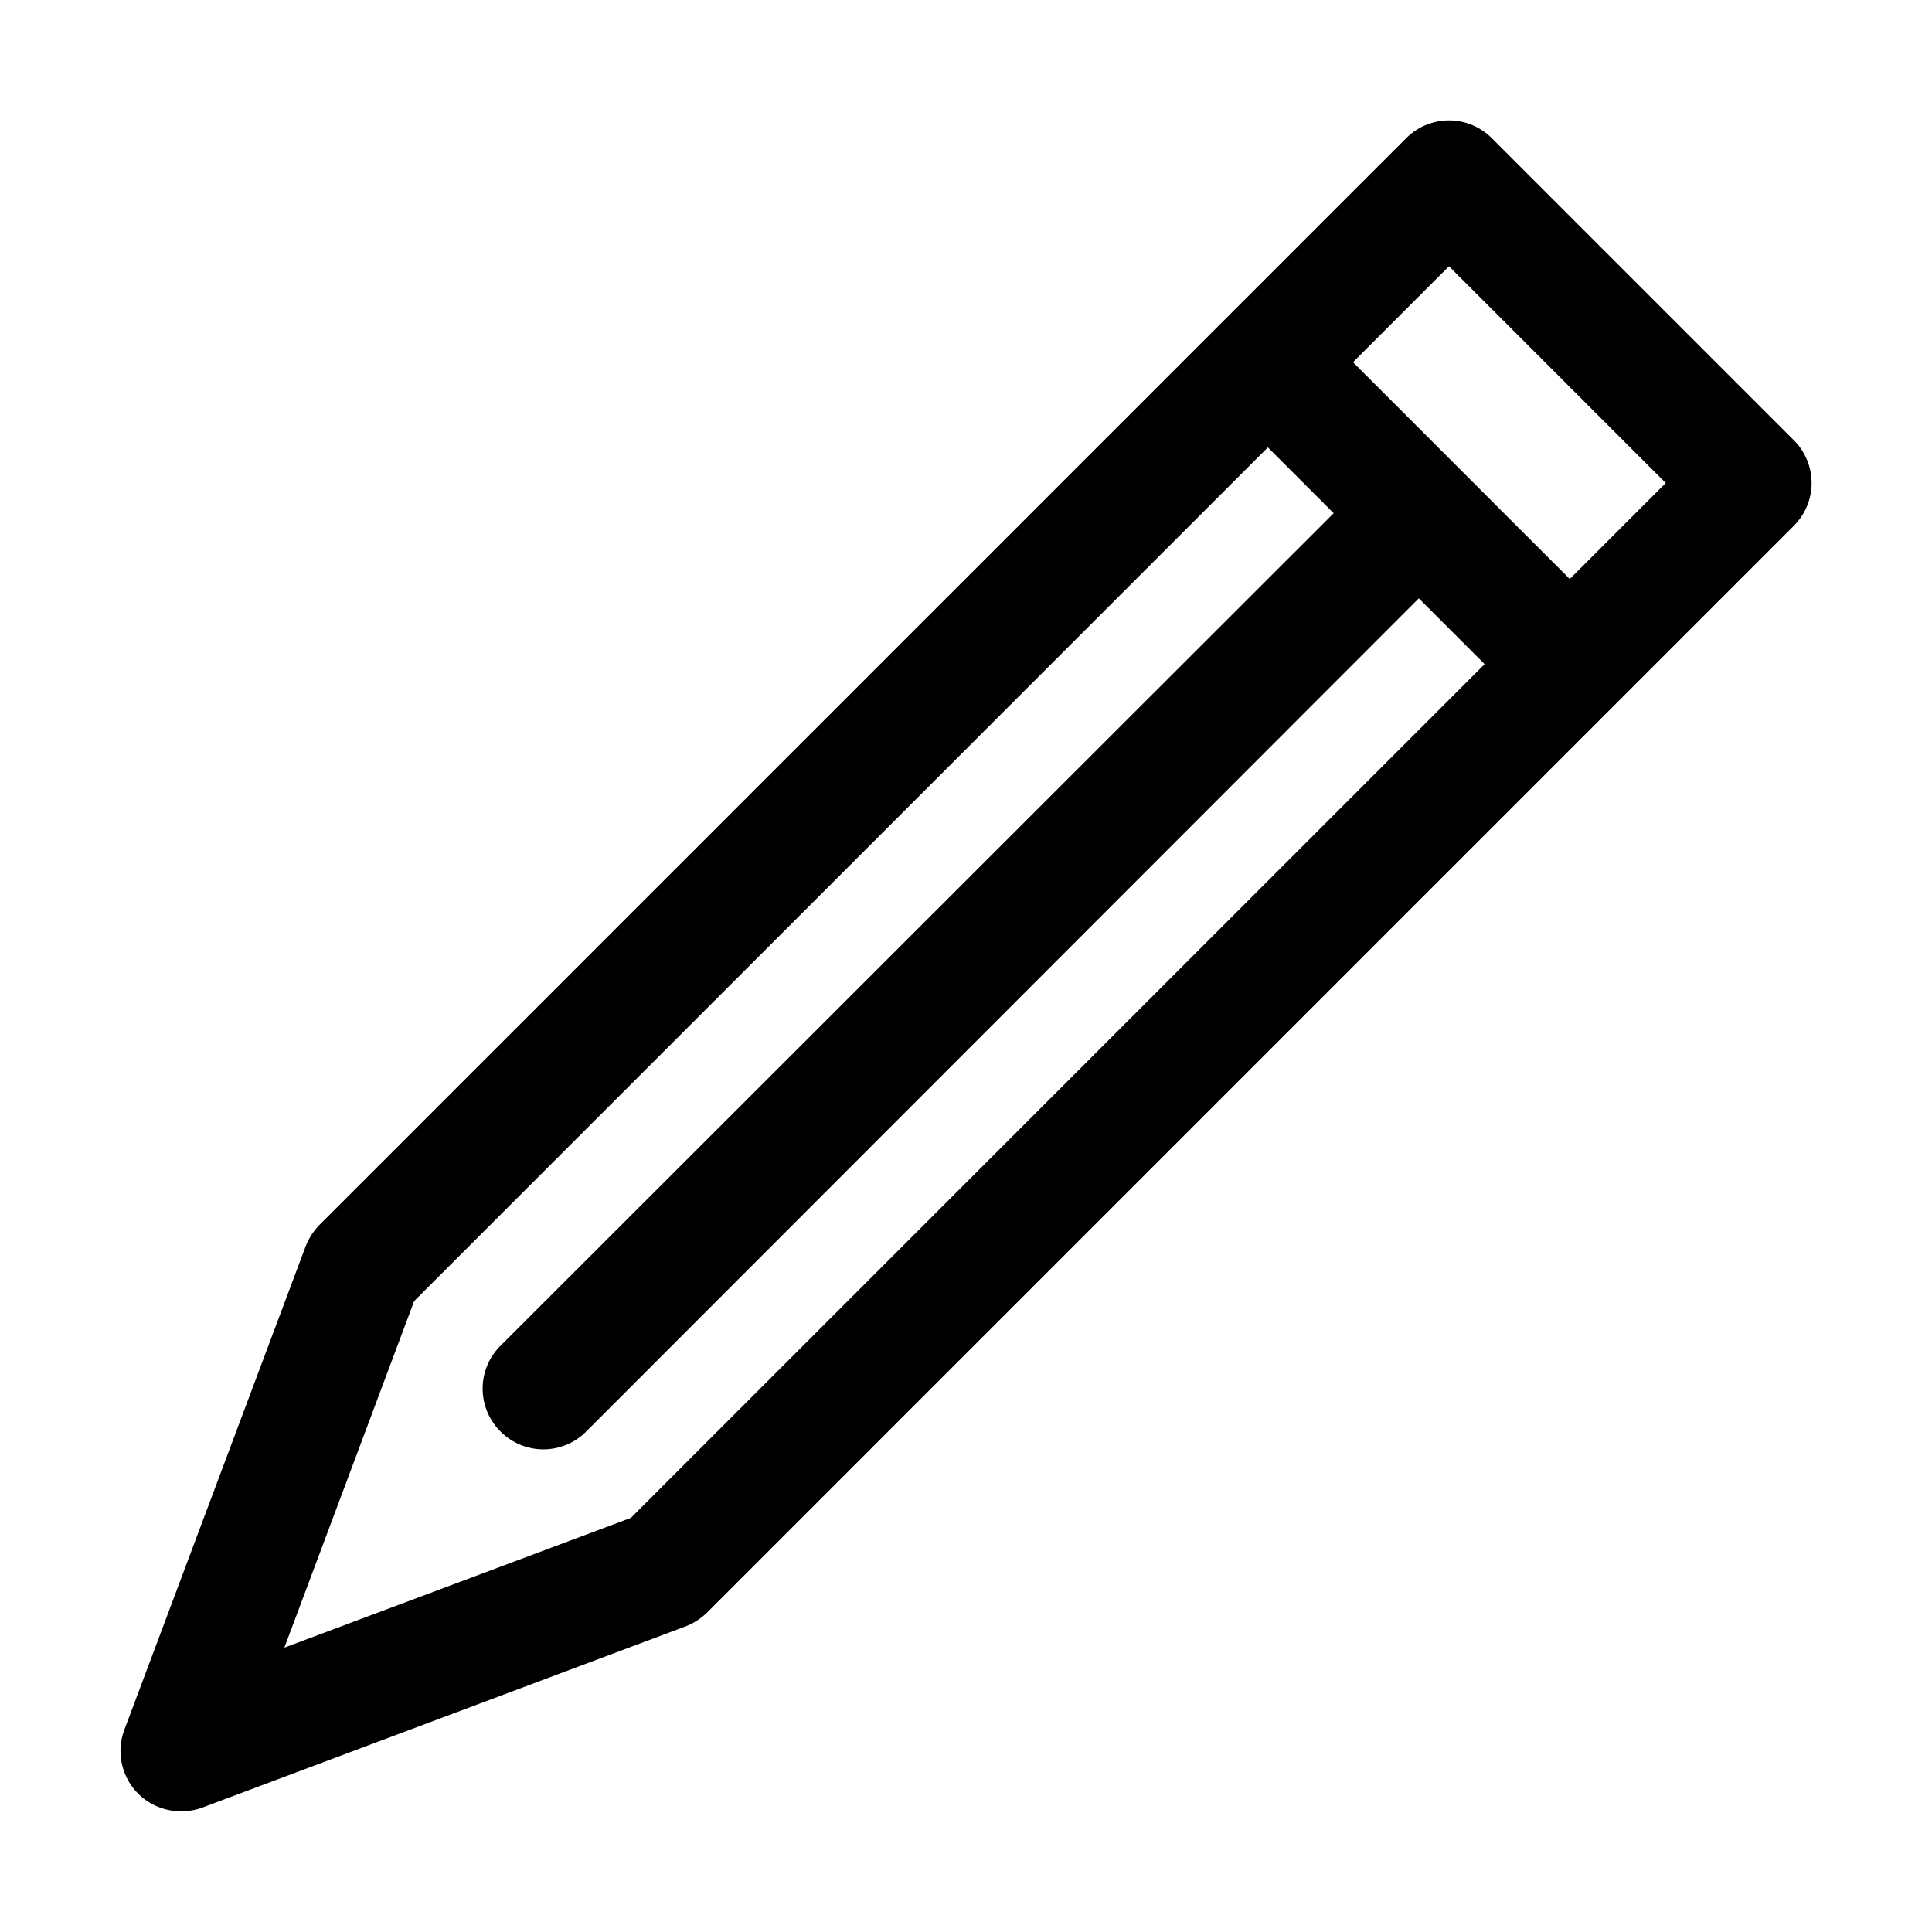<?xml version="1.0" ?><svg data-name="Layer 1" id="Layer_1" viewBox="0 0 32 32" xmlns="http://www.w3.org/2000/svg"><path d="M24.71,2.29a1,1,0,0,0-1.42,0l-3,3-15,15a1.05,1.05,0,0,0-.23.36l-3,8a1,1,0,0,0,.23,1.06A1,1,0,0,0,3,30a1,1,0,0,0,.35-.06l8-3a1.05,1.05,0,0,0,.36-.23l15-15,3-3a1,1,0,0,0,0-1.42ZM10.45,25.14,4.71,27.29l2.15-5.74L21,7.41,22.09,8.5,8.29,22.29a1,1,0,0,0,0,1.42,1,1,0,0,0,1.42,0L23.5,9.91,24.59,11ZM26,9.59,22.41,6,24,4.41,27.59,8Z"/></svg>